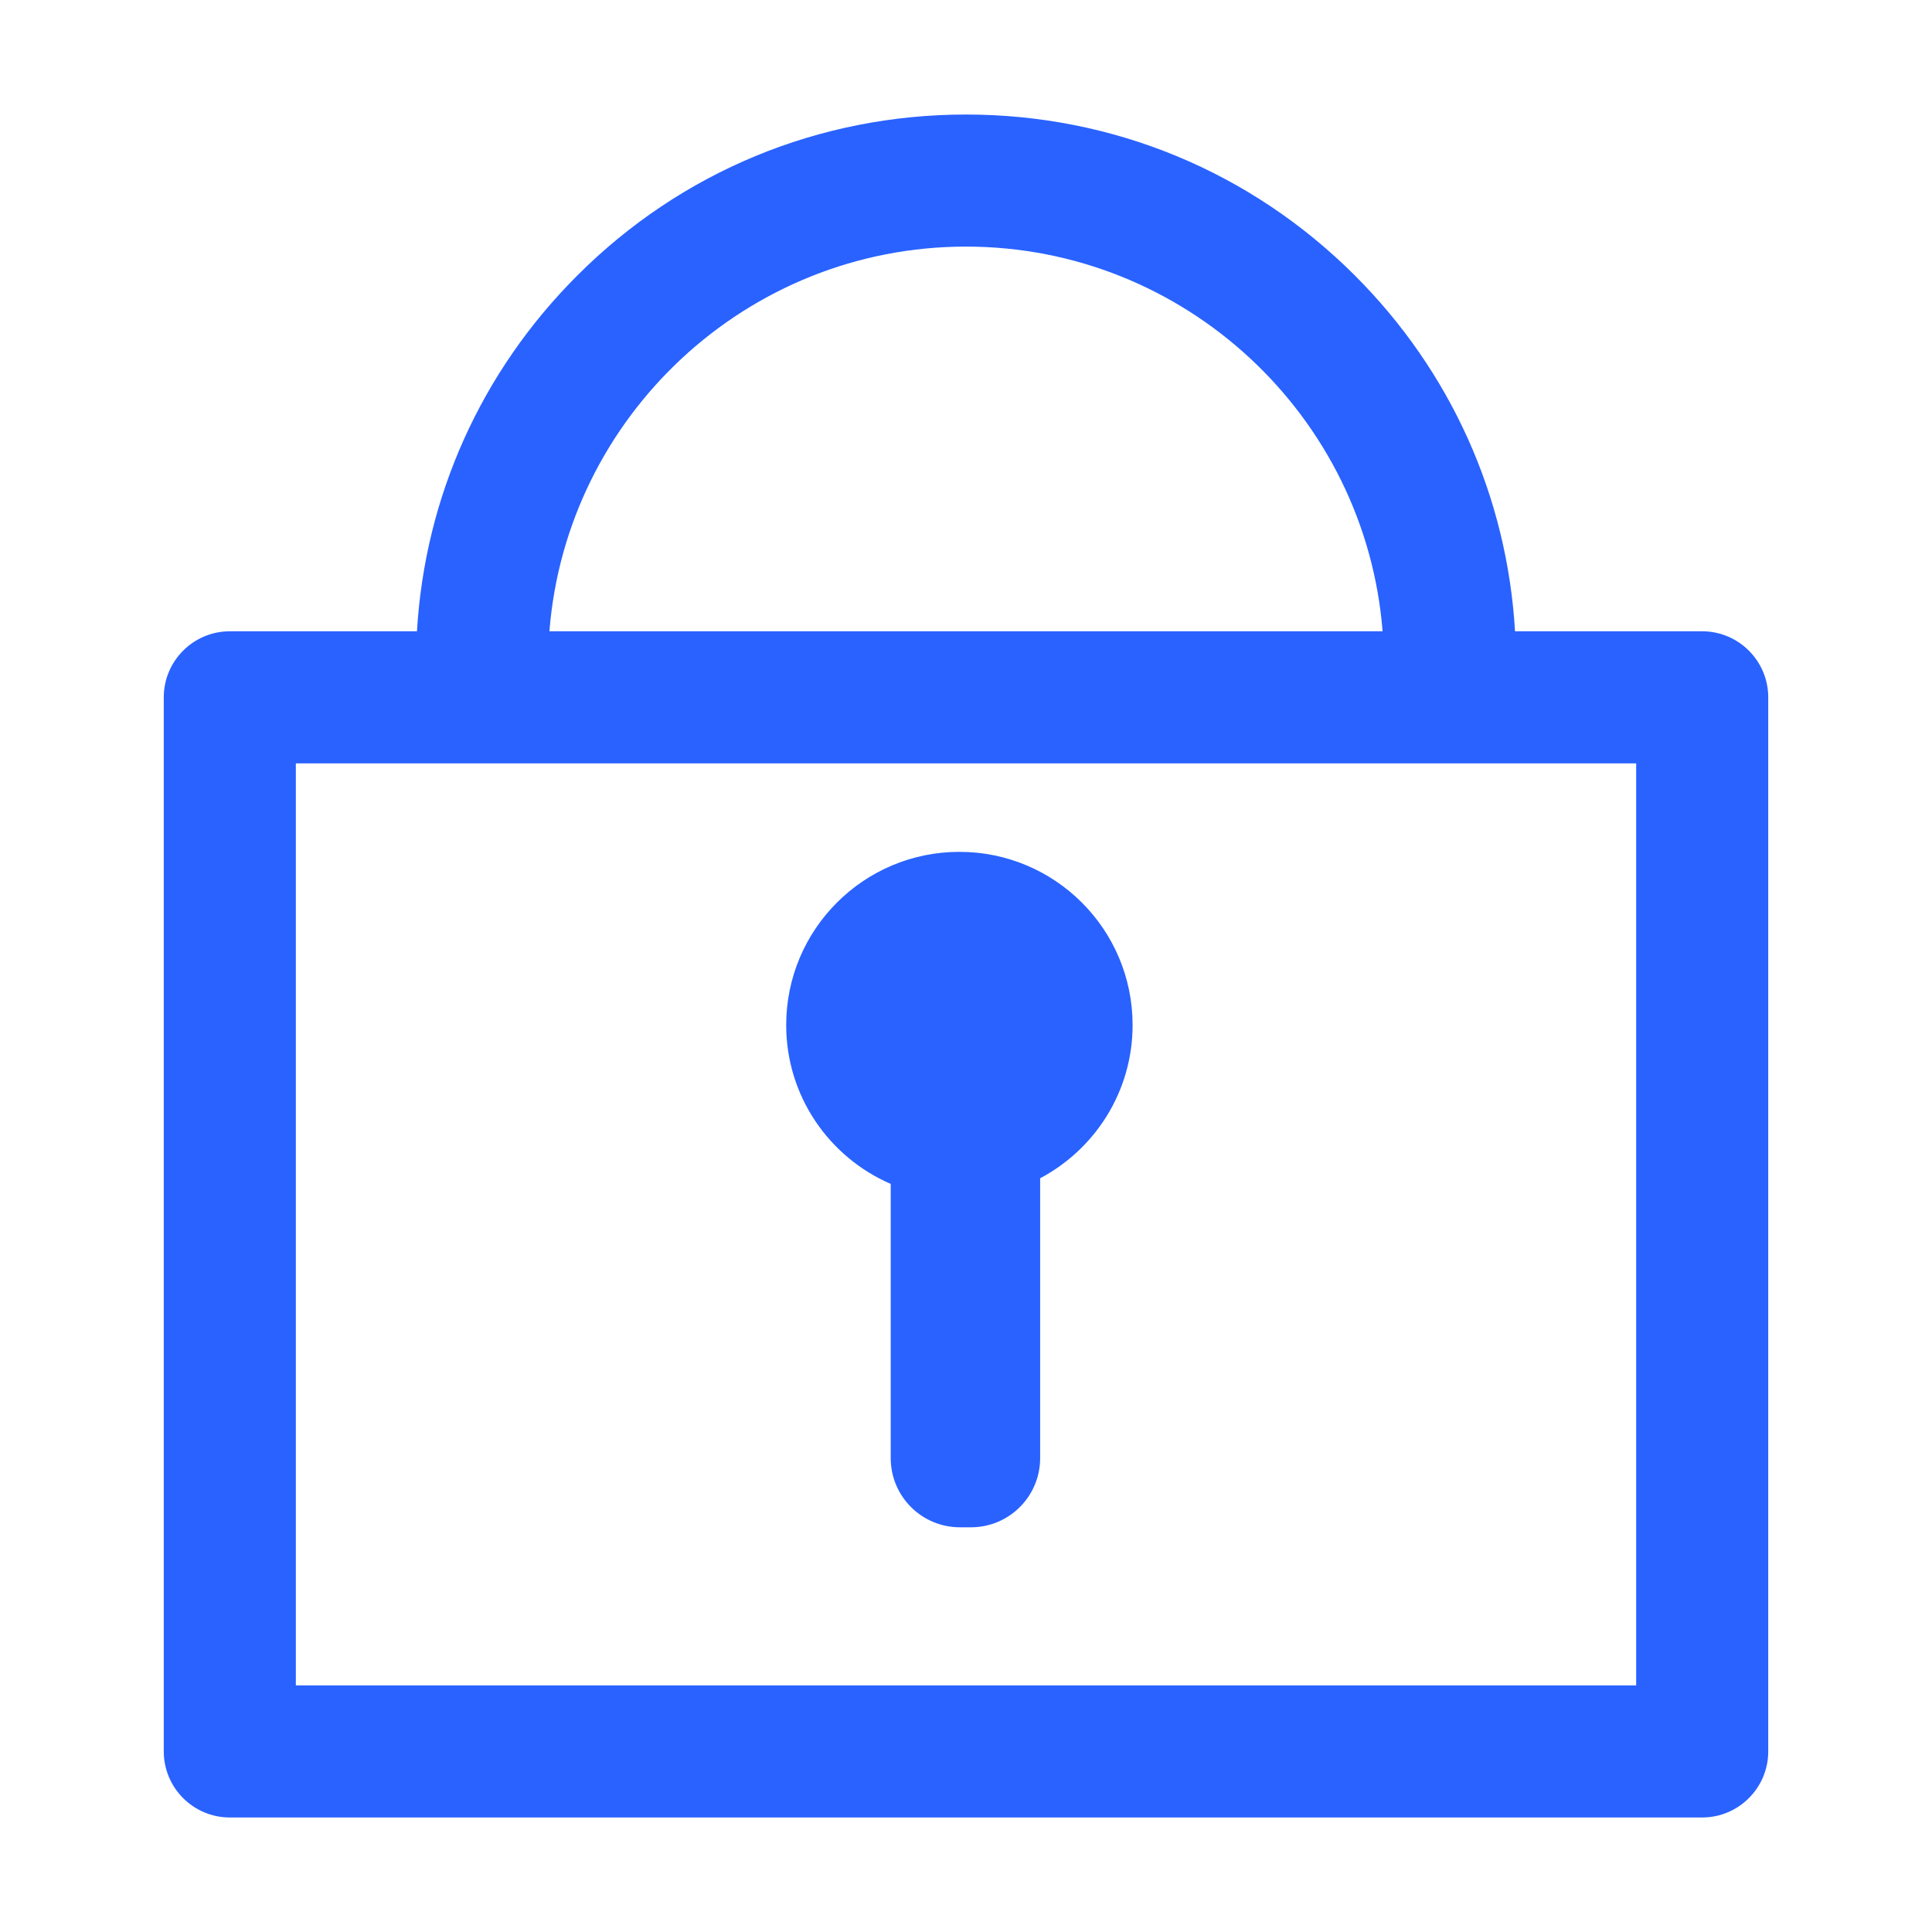 <?xml version="1.0" standalone="no"?><!DOCTYPE svg PUBLIC "-//W3C//DTD SVG 1.1//EN" "http://www.w3.org/Graphics/SVG/1.1/DTD/svg11.dtd"><svg t="1656228492254" class="icon" viewBox="0 0 1024 1024" version="1.1" xmlns="http://www.w3.org/2000/svg" p-id="5362" xmlns:xlink="http://www.w3.org/1999/xlink" width="200" height="200"><defs><style type="text/css">@font-face { font-family: feedback-iconfont; src: url("//at.alicdn.com/t/font_1031158_u69w8yhxdu.woff2?t=1630033759944") format("woff2"), url("//at.alicdn.com/t/font_1031158_u69w8yhxdu.woff?t=1630033759944") format("woff"), url("//at.alicdn.com/t/font_1031158_u69w8yhxdu.ttf?t=1630033759944") format("truetype"); }
</style></defs><path d="M902.2 334.6H803c-4.2-71.2-33.9-137.6-84.8-188.5C663.1 91 589.9 60.7 512 60.7c-77.9 0-151.1 30.3-206.1 85.4C255 197 225.2 263.4 221 334.6h-99.2c-19.3 0-35 15.7-35 35v558.7c0 19.3 15.7 35 35 35h780.4c19.3 0 35-15.7 35-35V369.6c0-19.3-15.7-35-35-35zM512 130.7c116.2 0 211.8 90 220.8 203.9H291.2c9-113.9 104.6-203.9 220.8-203.9z m355.2 762.6H156.8V404.6h710.4v488.7z" p-id="5363" fill="#2962ff"></path><path d="M472.1 627.5v145.3c0 20.3 16.4 36.7 36.7 36.7h5.8c20.3 0 36.7-16.4 36.7-36.7V624.5c29.1-15.4 49-46 49-81.2 0-50.7-41.1-91.8-91.8-91.8s-91.8 41.1-91.8 91.8c0 37.7 22.8 70.1 55.4 84.2z" p-id="5364" fill="#2962ff"></path></svg>